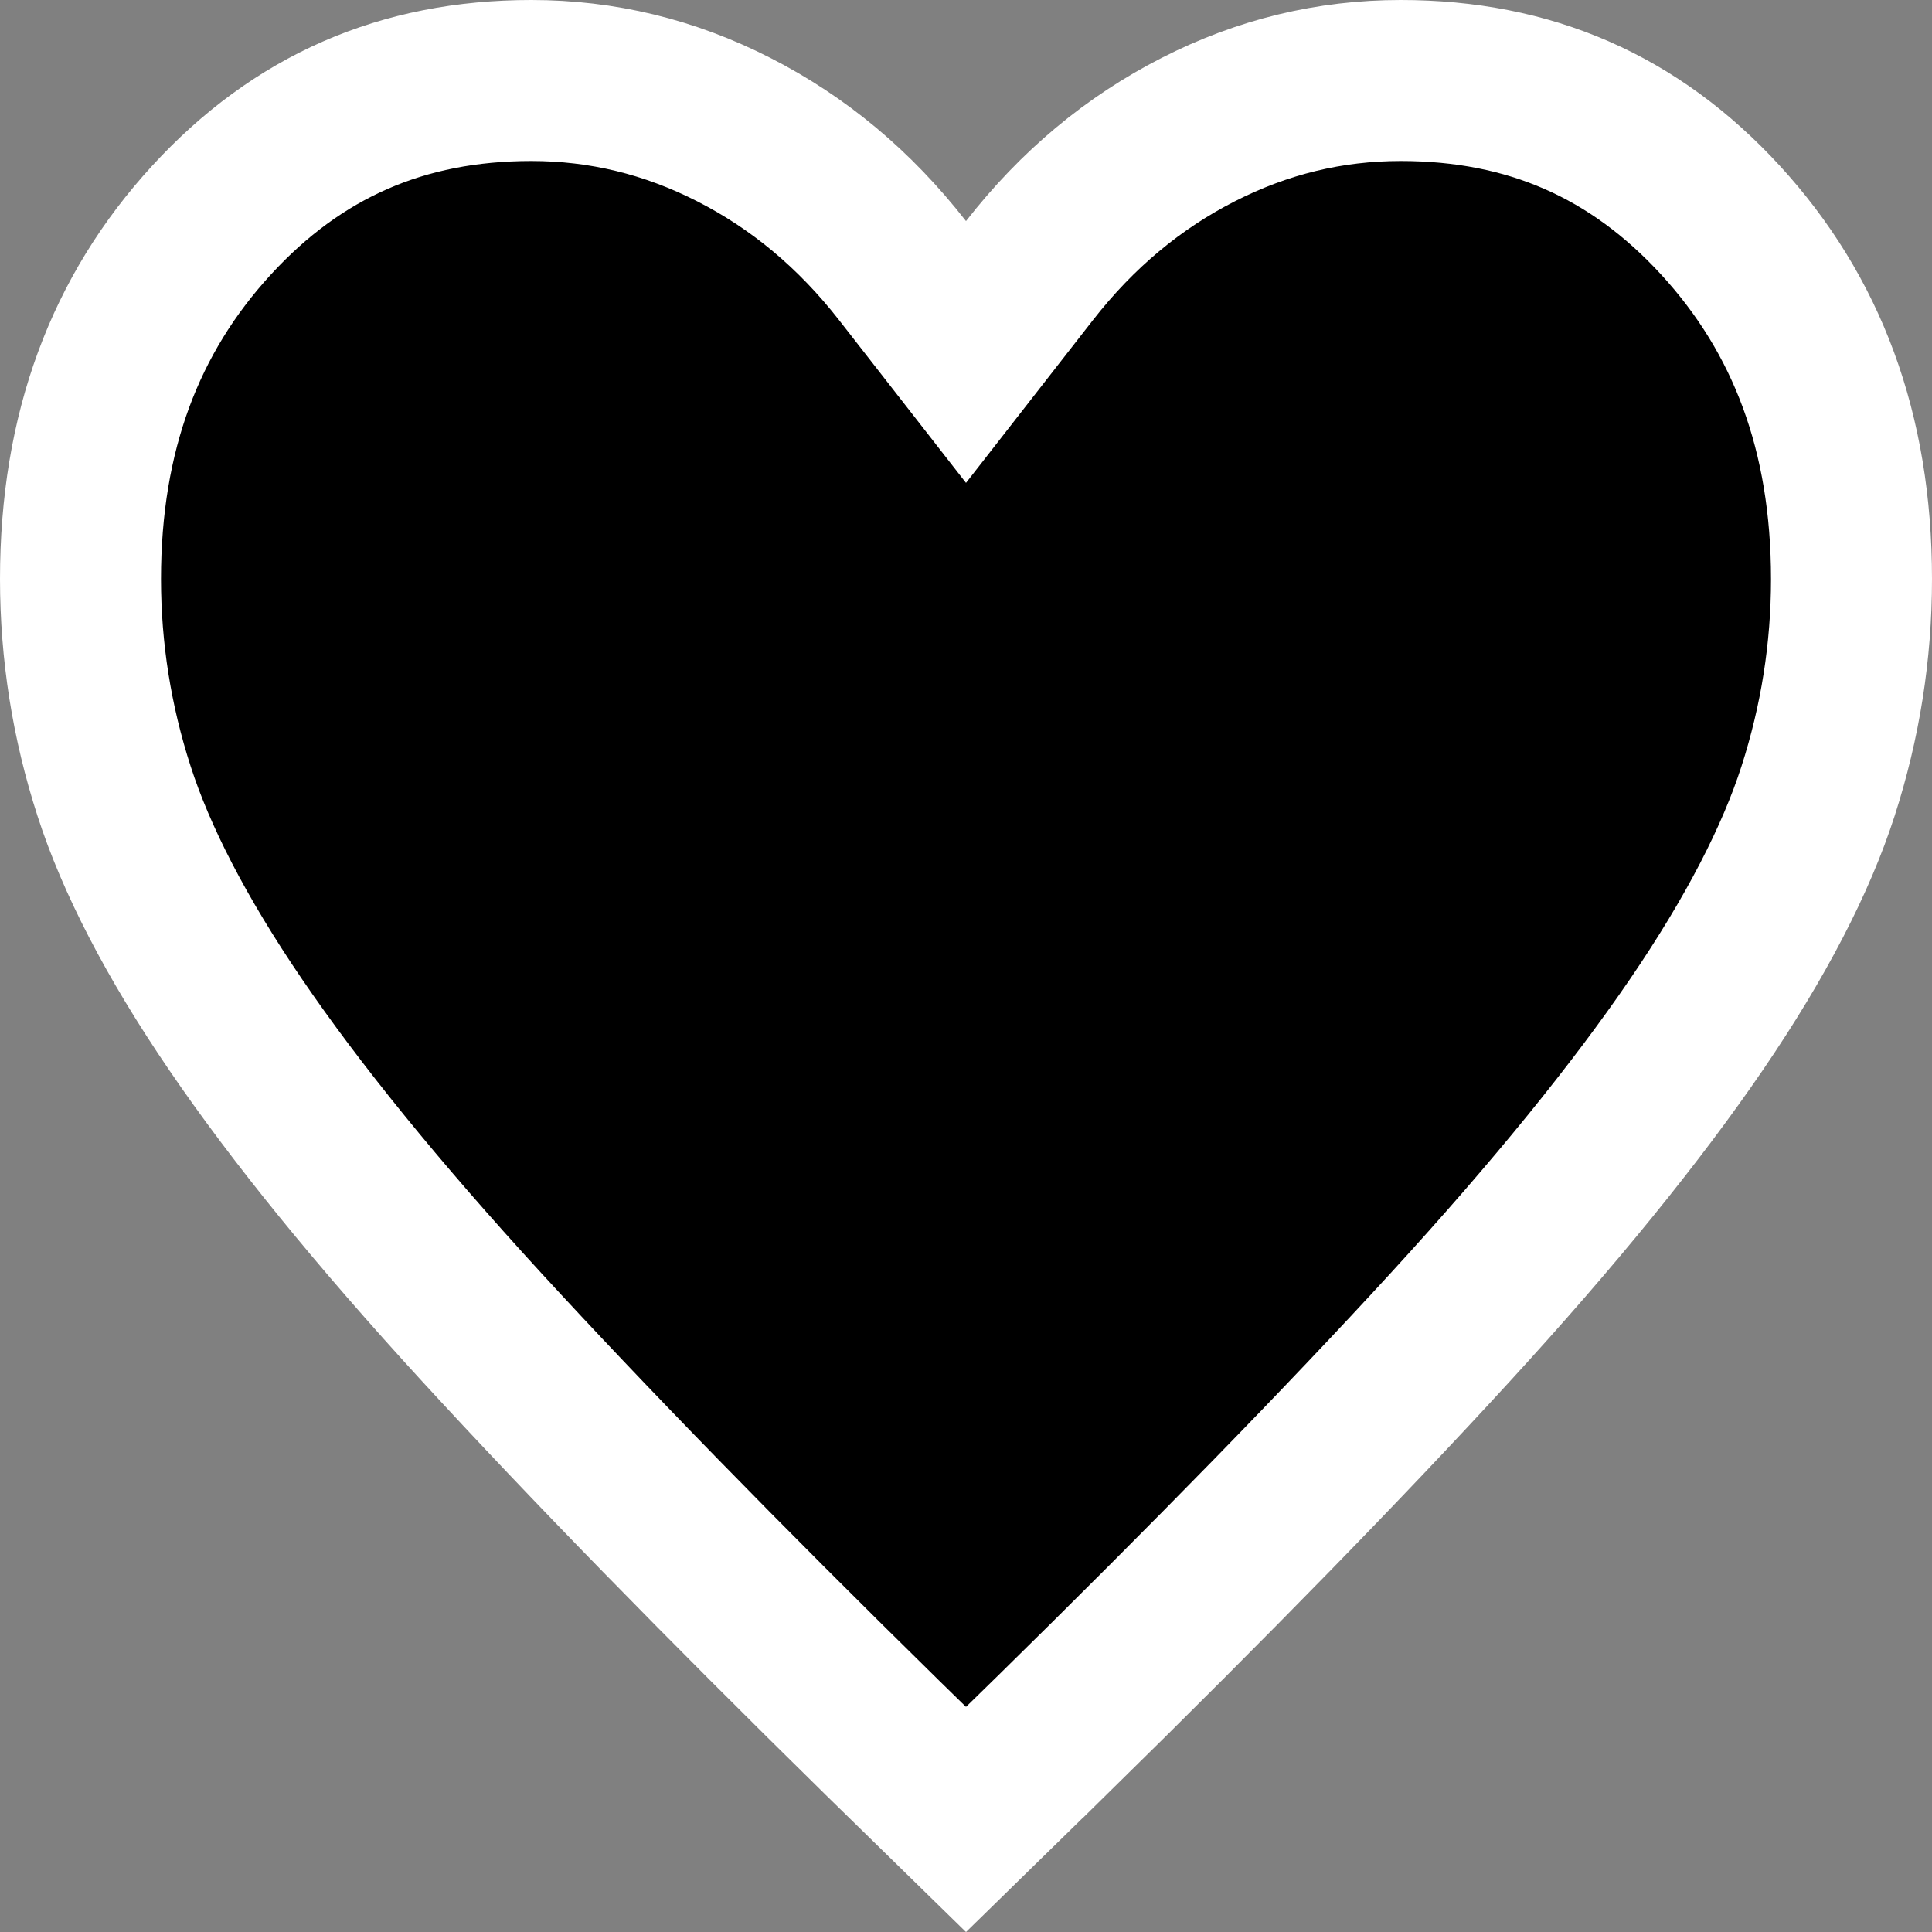 <svg width="36" height="36" viewBox="0 0 36 36" fill="none" xmlns="http://www.w3.org/2000/svg">
<rect x="0" y="0" width="36" height="36" fill="#808080" stroke="none"/>
<path d="M27.019 24.736C25.064 26.869 22.58 29.415 19.561 32.378C19.56 32.378 19.56 32.379 19.559 32.379L18 33.903L16.441 32.379C16.441 32.379 16.44 32.378 16.44 32.378C13.421 29.414 10.937 26.867 8.98 24.735C7.031 22.611 5.506 20.731 4.39 19.092C3.272 17.452 2.533 16.004 2.126 14.743C1.709 13.454 1.501 12.138 1.5 10.79C1.5 8.051 2.33 5.859 3.94 4.104C5.543 2.357 7.496 1.5 9.9 1.5C11.219 1.5 12.471 1.802 13.673 2.415C14.879 3.03 15.925 3.899 16.817 5.042L18 6.559L19.183 5.042C20.075 3.899 21.121 3.03 22.327 2.415C23.529 1.802 24.781 1.5 26.1 1.5C28.504 1.5 30.457 2.357 32.06 4.104C33.67 5.859 34.5 8.052 34.5 10.79C34.5 12.137 34.292 13.453 33.876 14.744C33.469 16.005 32.729 17.452 31.611 19.091C30.493 20.729 28.968 22.61 27.019 24.736Z" fill="black" stroke="white" stroke-width="3"/>
</svg>

